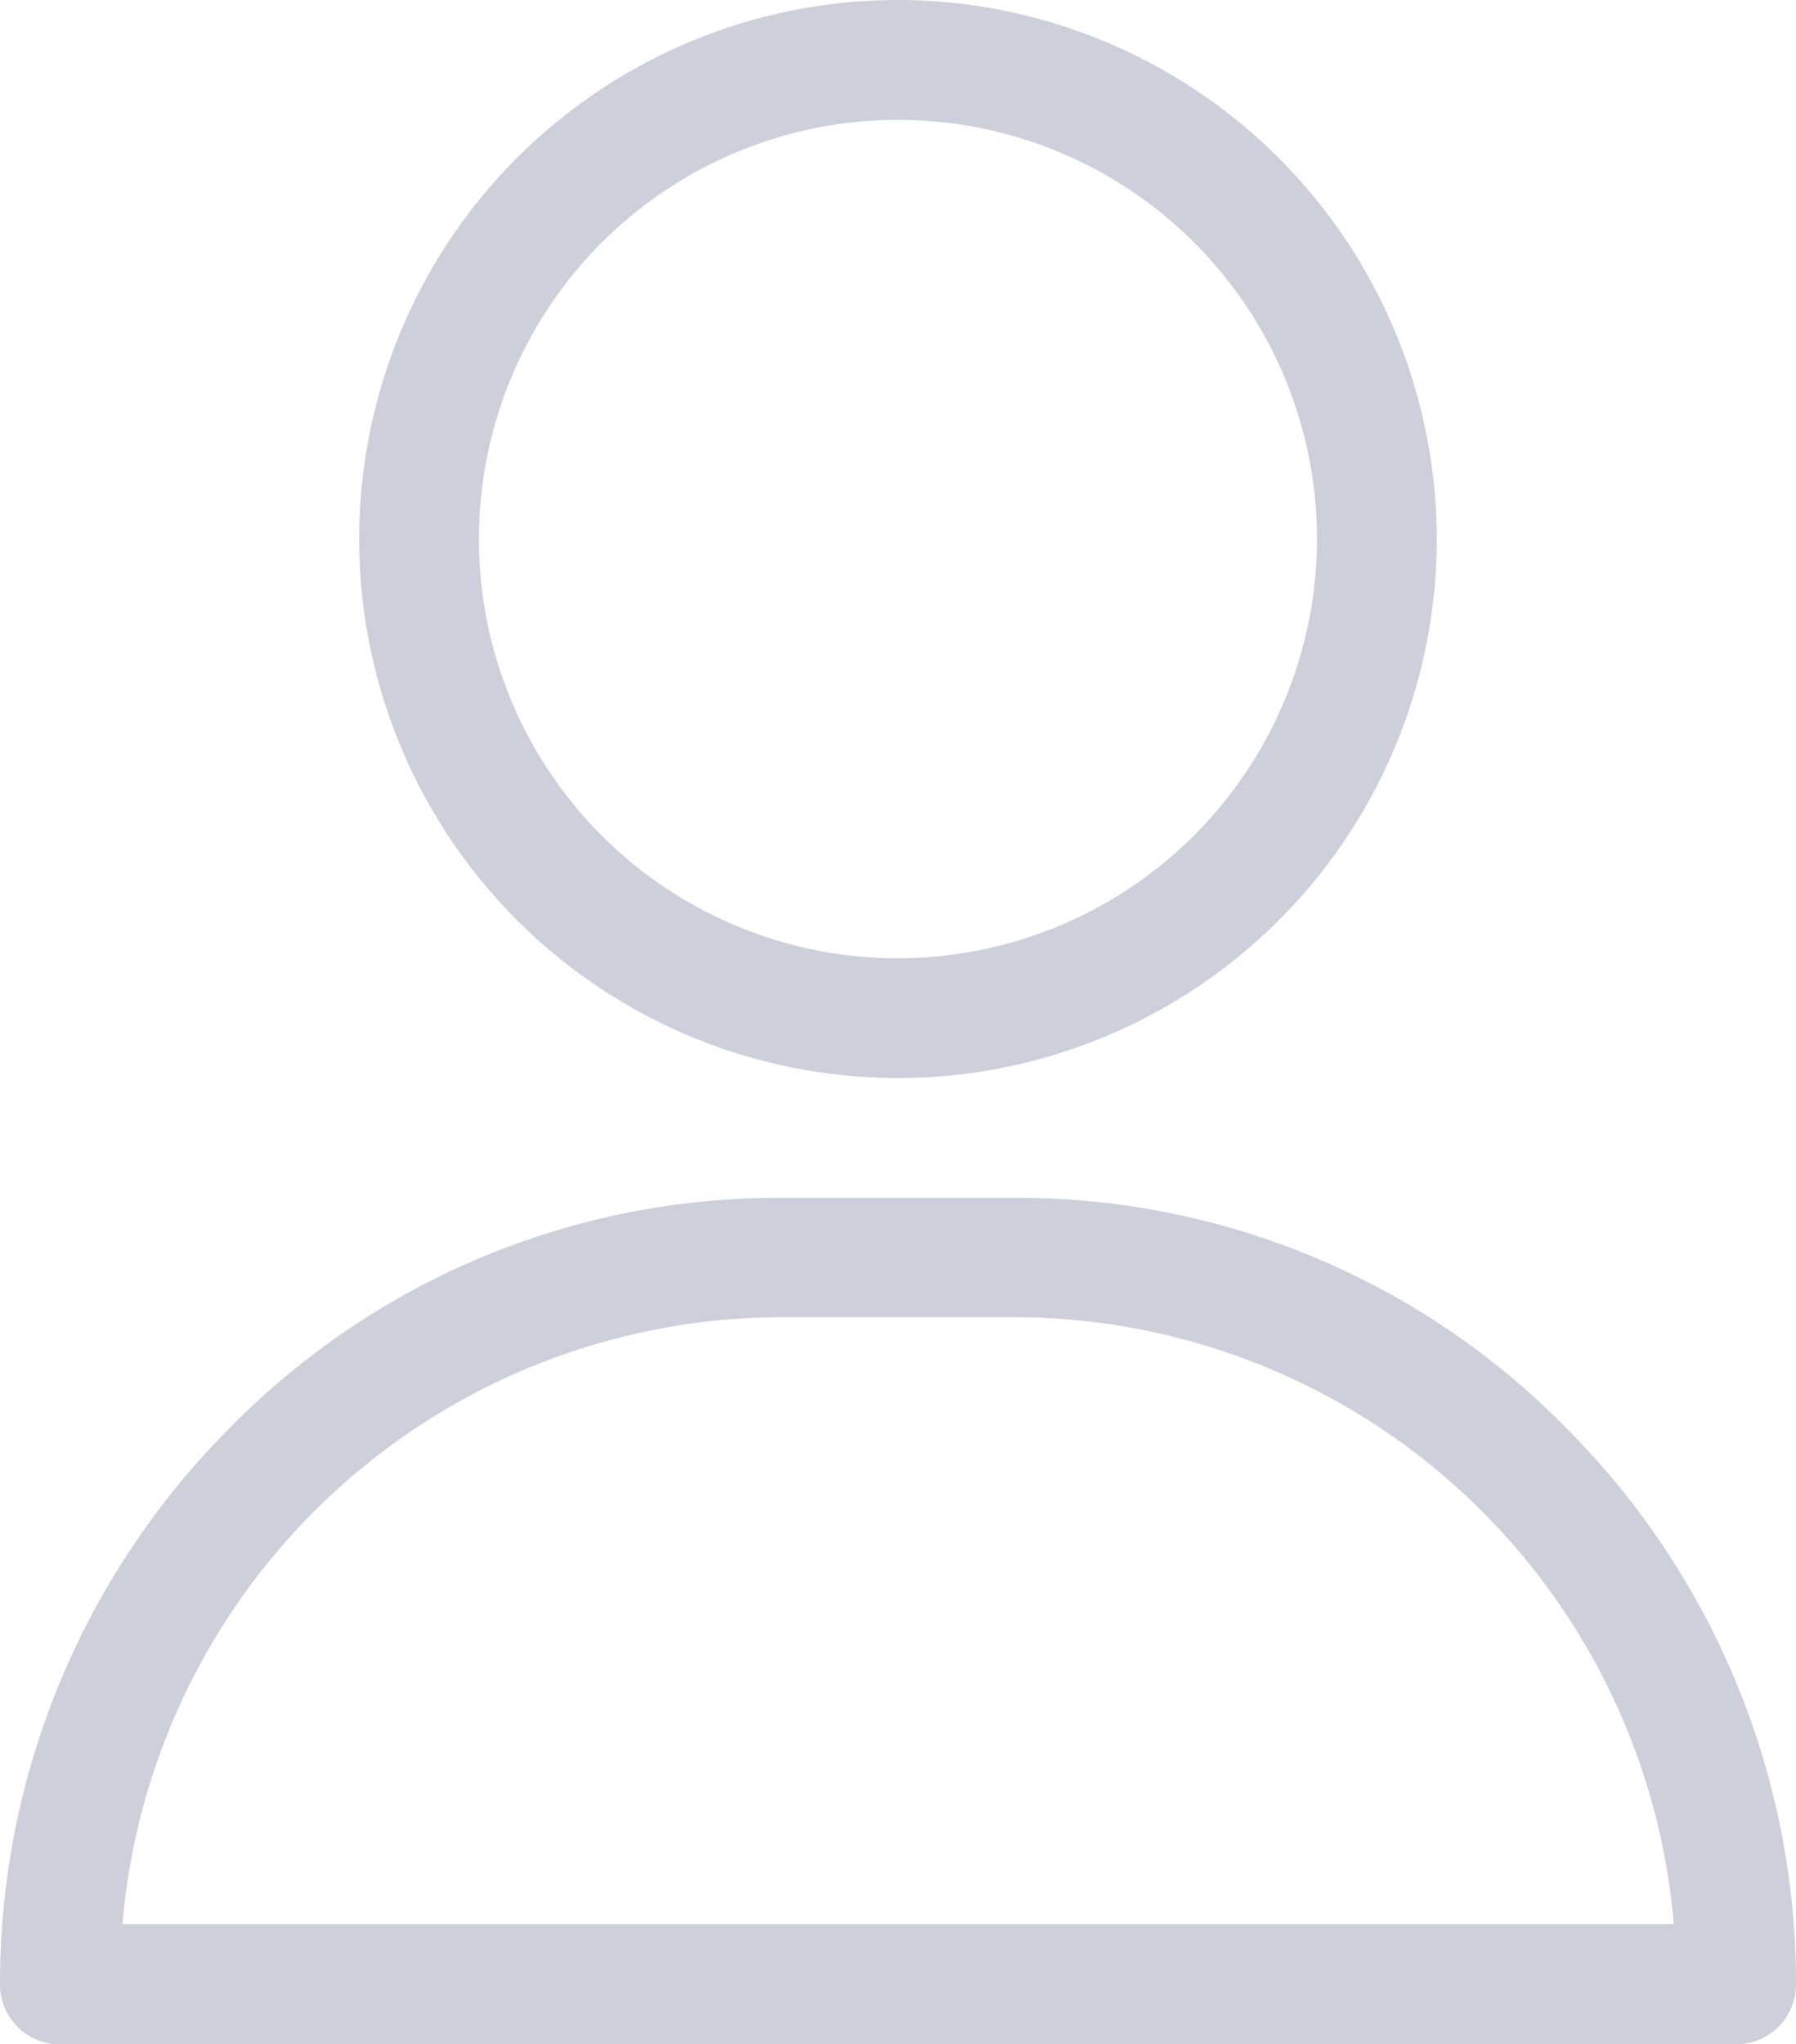 <svg xmlns="http://www.w3.org/2000/svg" width="20.371" height="23.178" viewBox="0 0 20.371 23.178"><defs><style>.a{opacity:0.486;}.b{fill:rgba(50,56,106,0.5);}</style></defs><g class="a"><g transform="translate(4.074)"><g transform="translate(0)"><path class="b" d="M127.111,0a6.111,6.111,0,1,0,6.111,6.111A6.118,6.118,0,0,0,127.111,0Zm0,10.865a4.753,4.753,0,1,1,4.753-4.753A4.759,4.759,0,0,1,127.111,10.865Z" transform="translate(-121)"/></g></g><g transform="translate(0 13.581)"><path class="b" d="M48.789,302.634A8.712,8.712,0,0,0,42.544,300H39.827a8.712,8.712,0,0,0-6.246,2.634A8.906,8.906,0,0,0,31,308.918a.679.679,0,0,0,.679.679H50.692a.679.679,0,0,0,.679-.679A8.906,8.906,0,0,0,48.789,302.634Zm-16.4,5.6a7.515,7.515,0,0,1,7.44-6.881h2.716a7.515,7.515,0,0,1,7.44,6.881Z" transform="translate(-31 -300)"/></g></g></svg>
